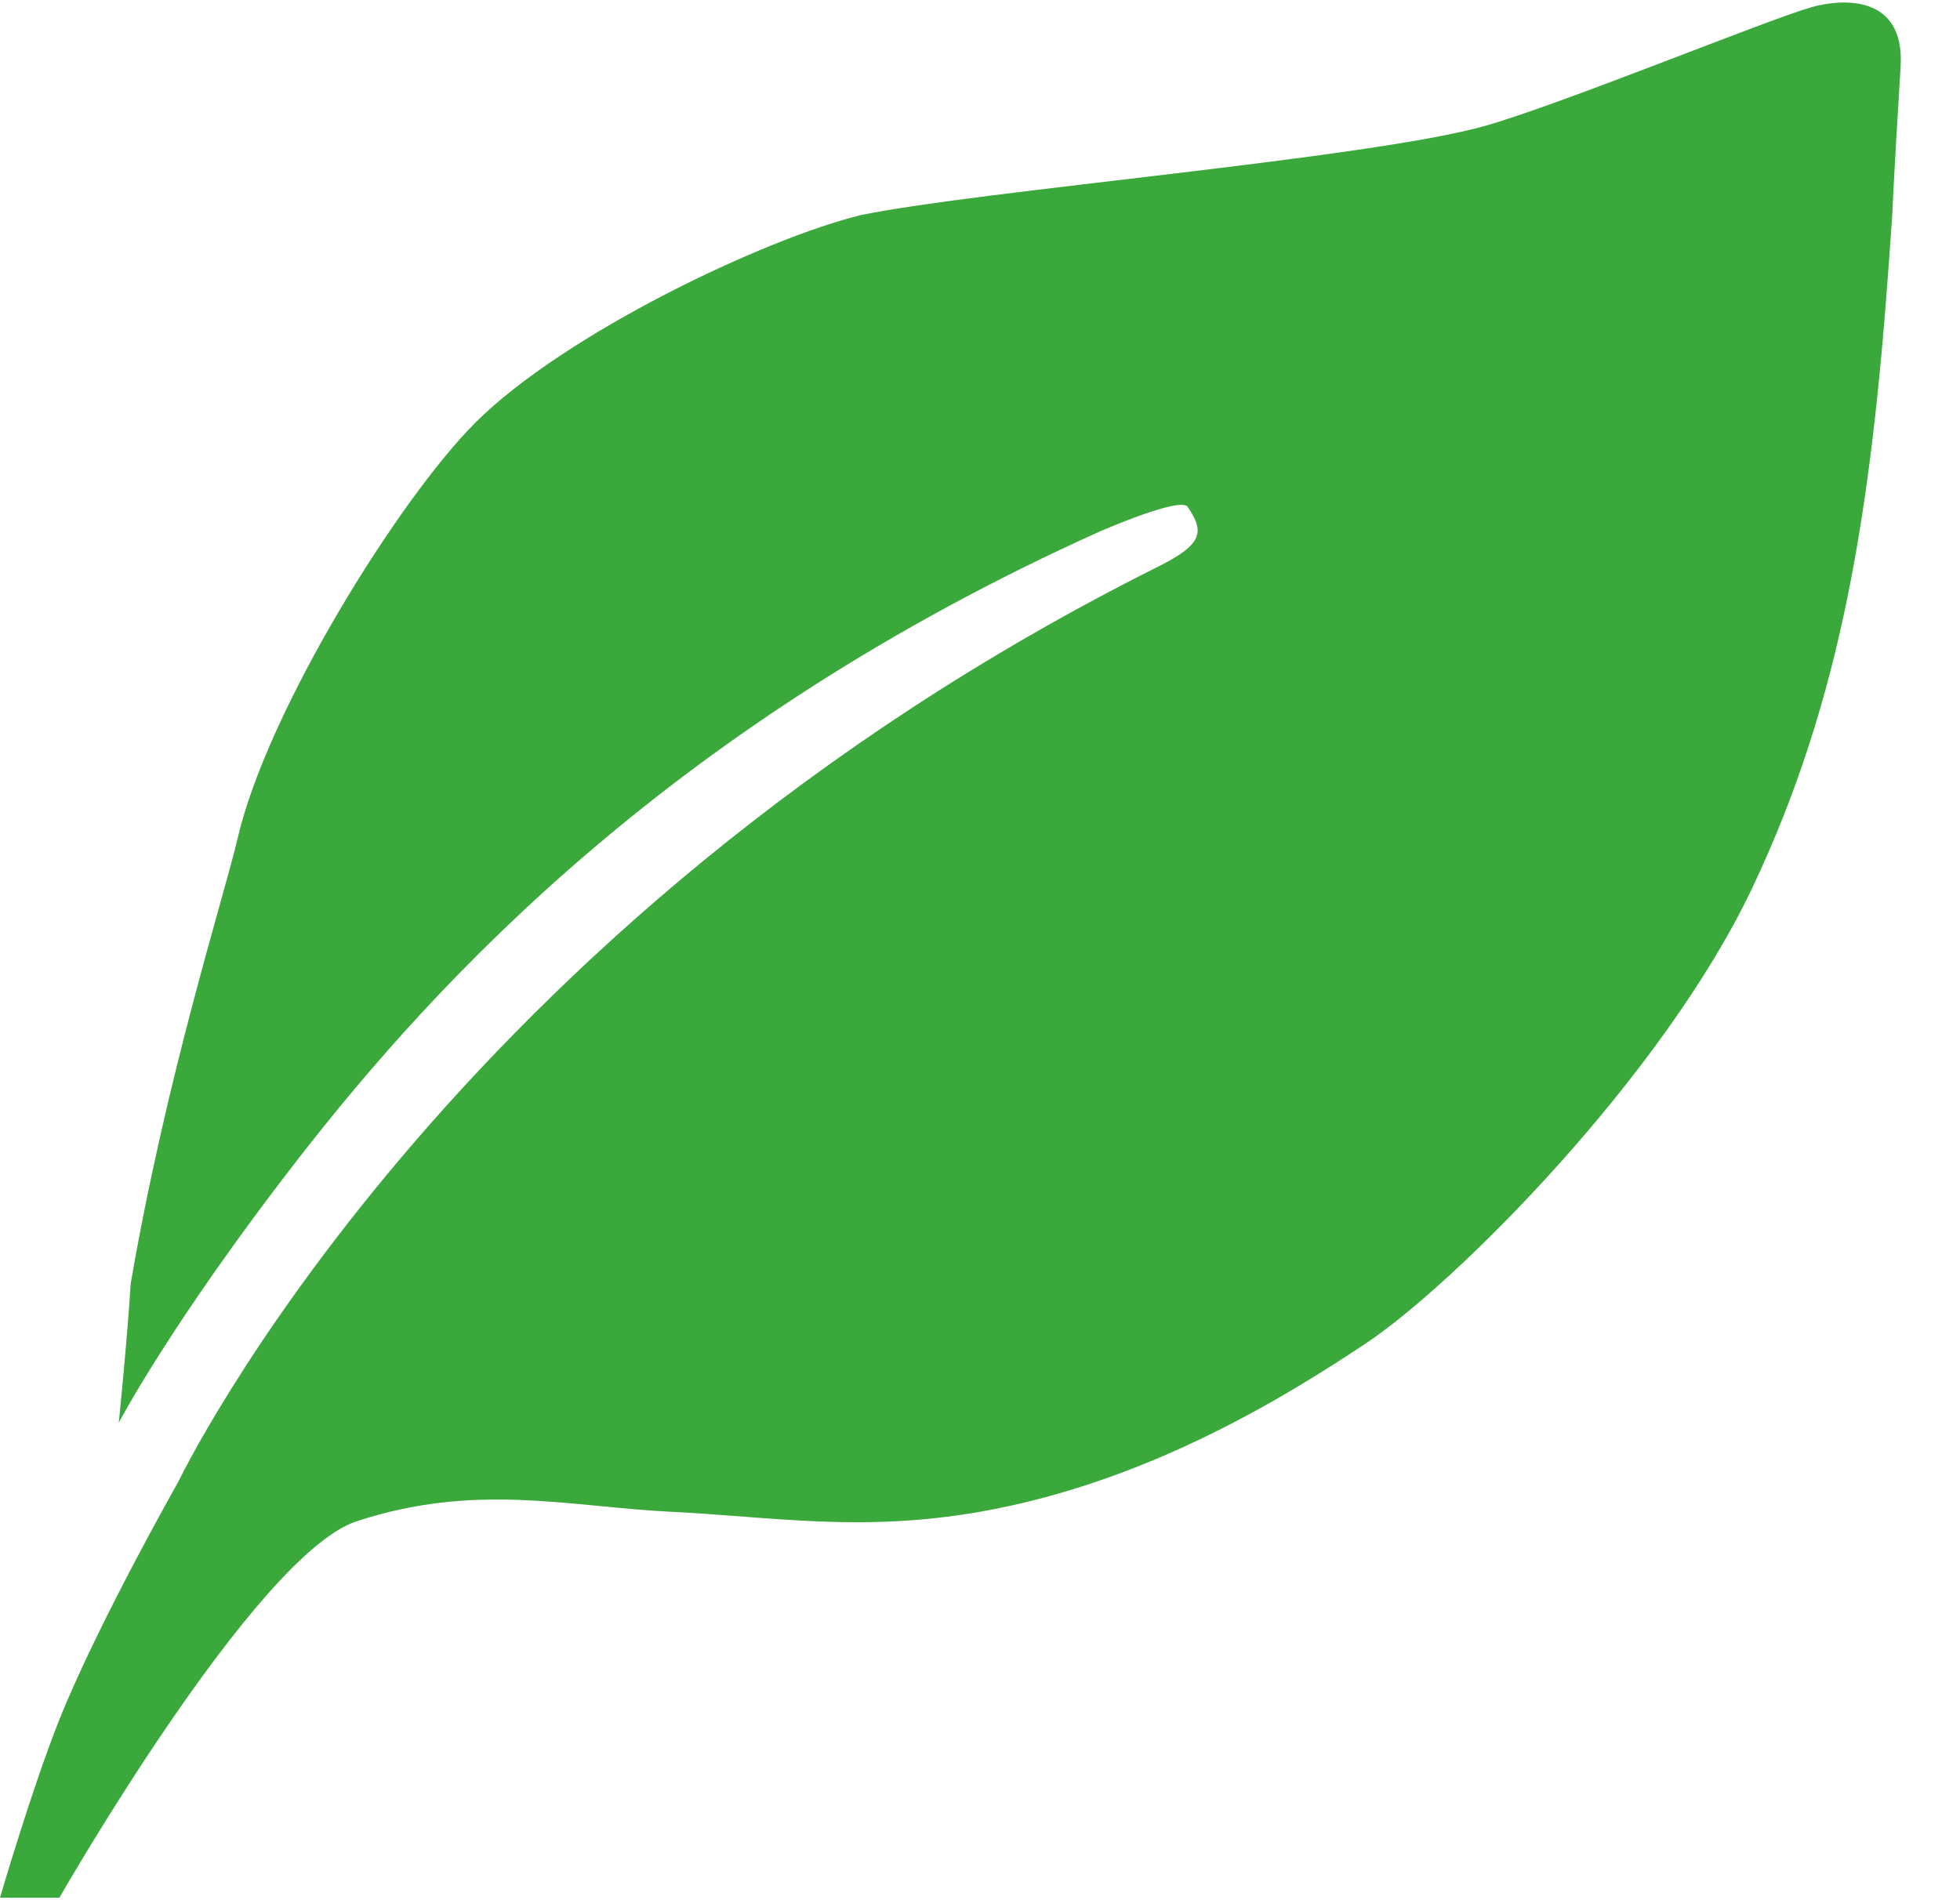 <svg width="33" height="32" fill="none" xmlns="http://www.w3.org/2000/svg"><path d="M1 31.958H0s.541-1.853 1-3c.649-1.621 2-4 2-4s4.5-9.416 16.5-15.416c.75-.375.783-.584.5-1-.1-.2-1.5.416-1.5.416-7.138 3.217-11.124 7.52-13.5 10.584-2.117 2.73-3 4.416-3 4.416s.145-1.426.2-2.337c.6-3.5 1.58-6.55 1.8-7.5.5-2.162 2.727-5.727 4-7 1.5-1.5 4.879-3.107 6.5-3.5 1.966-.407 8.566-.953 10.5-1.5 1.287-.364 4.762-1.792 5.5-2 .5-.142 1.574-.227 1.5 1-.212 3.5-.078 1.648-.2 3.337-.3 4.163-.8 7.338-2.3 10.5-1.5 3.163-5 6.663-6.5 7.663s-3.772 2.358-6.5 2.838c-2.003.351-3.5.083-5.207 0-1.707-.084-3.293-.5-5.293.162-1.697.562-5 6.337-5 6.337z" fill="#3BA83B"/></svg>